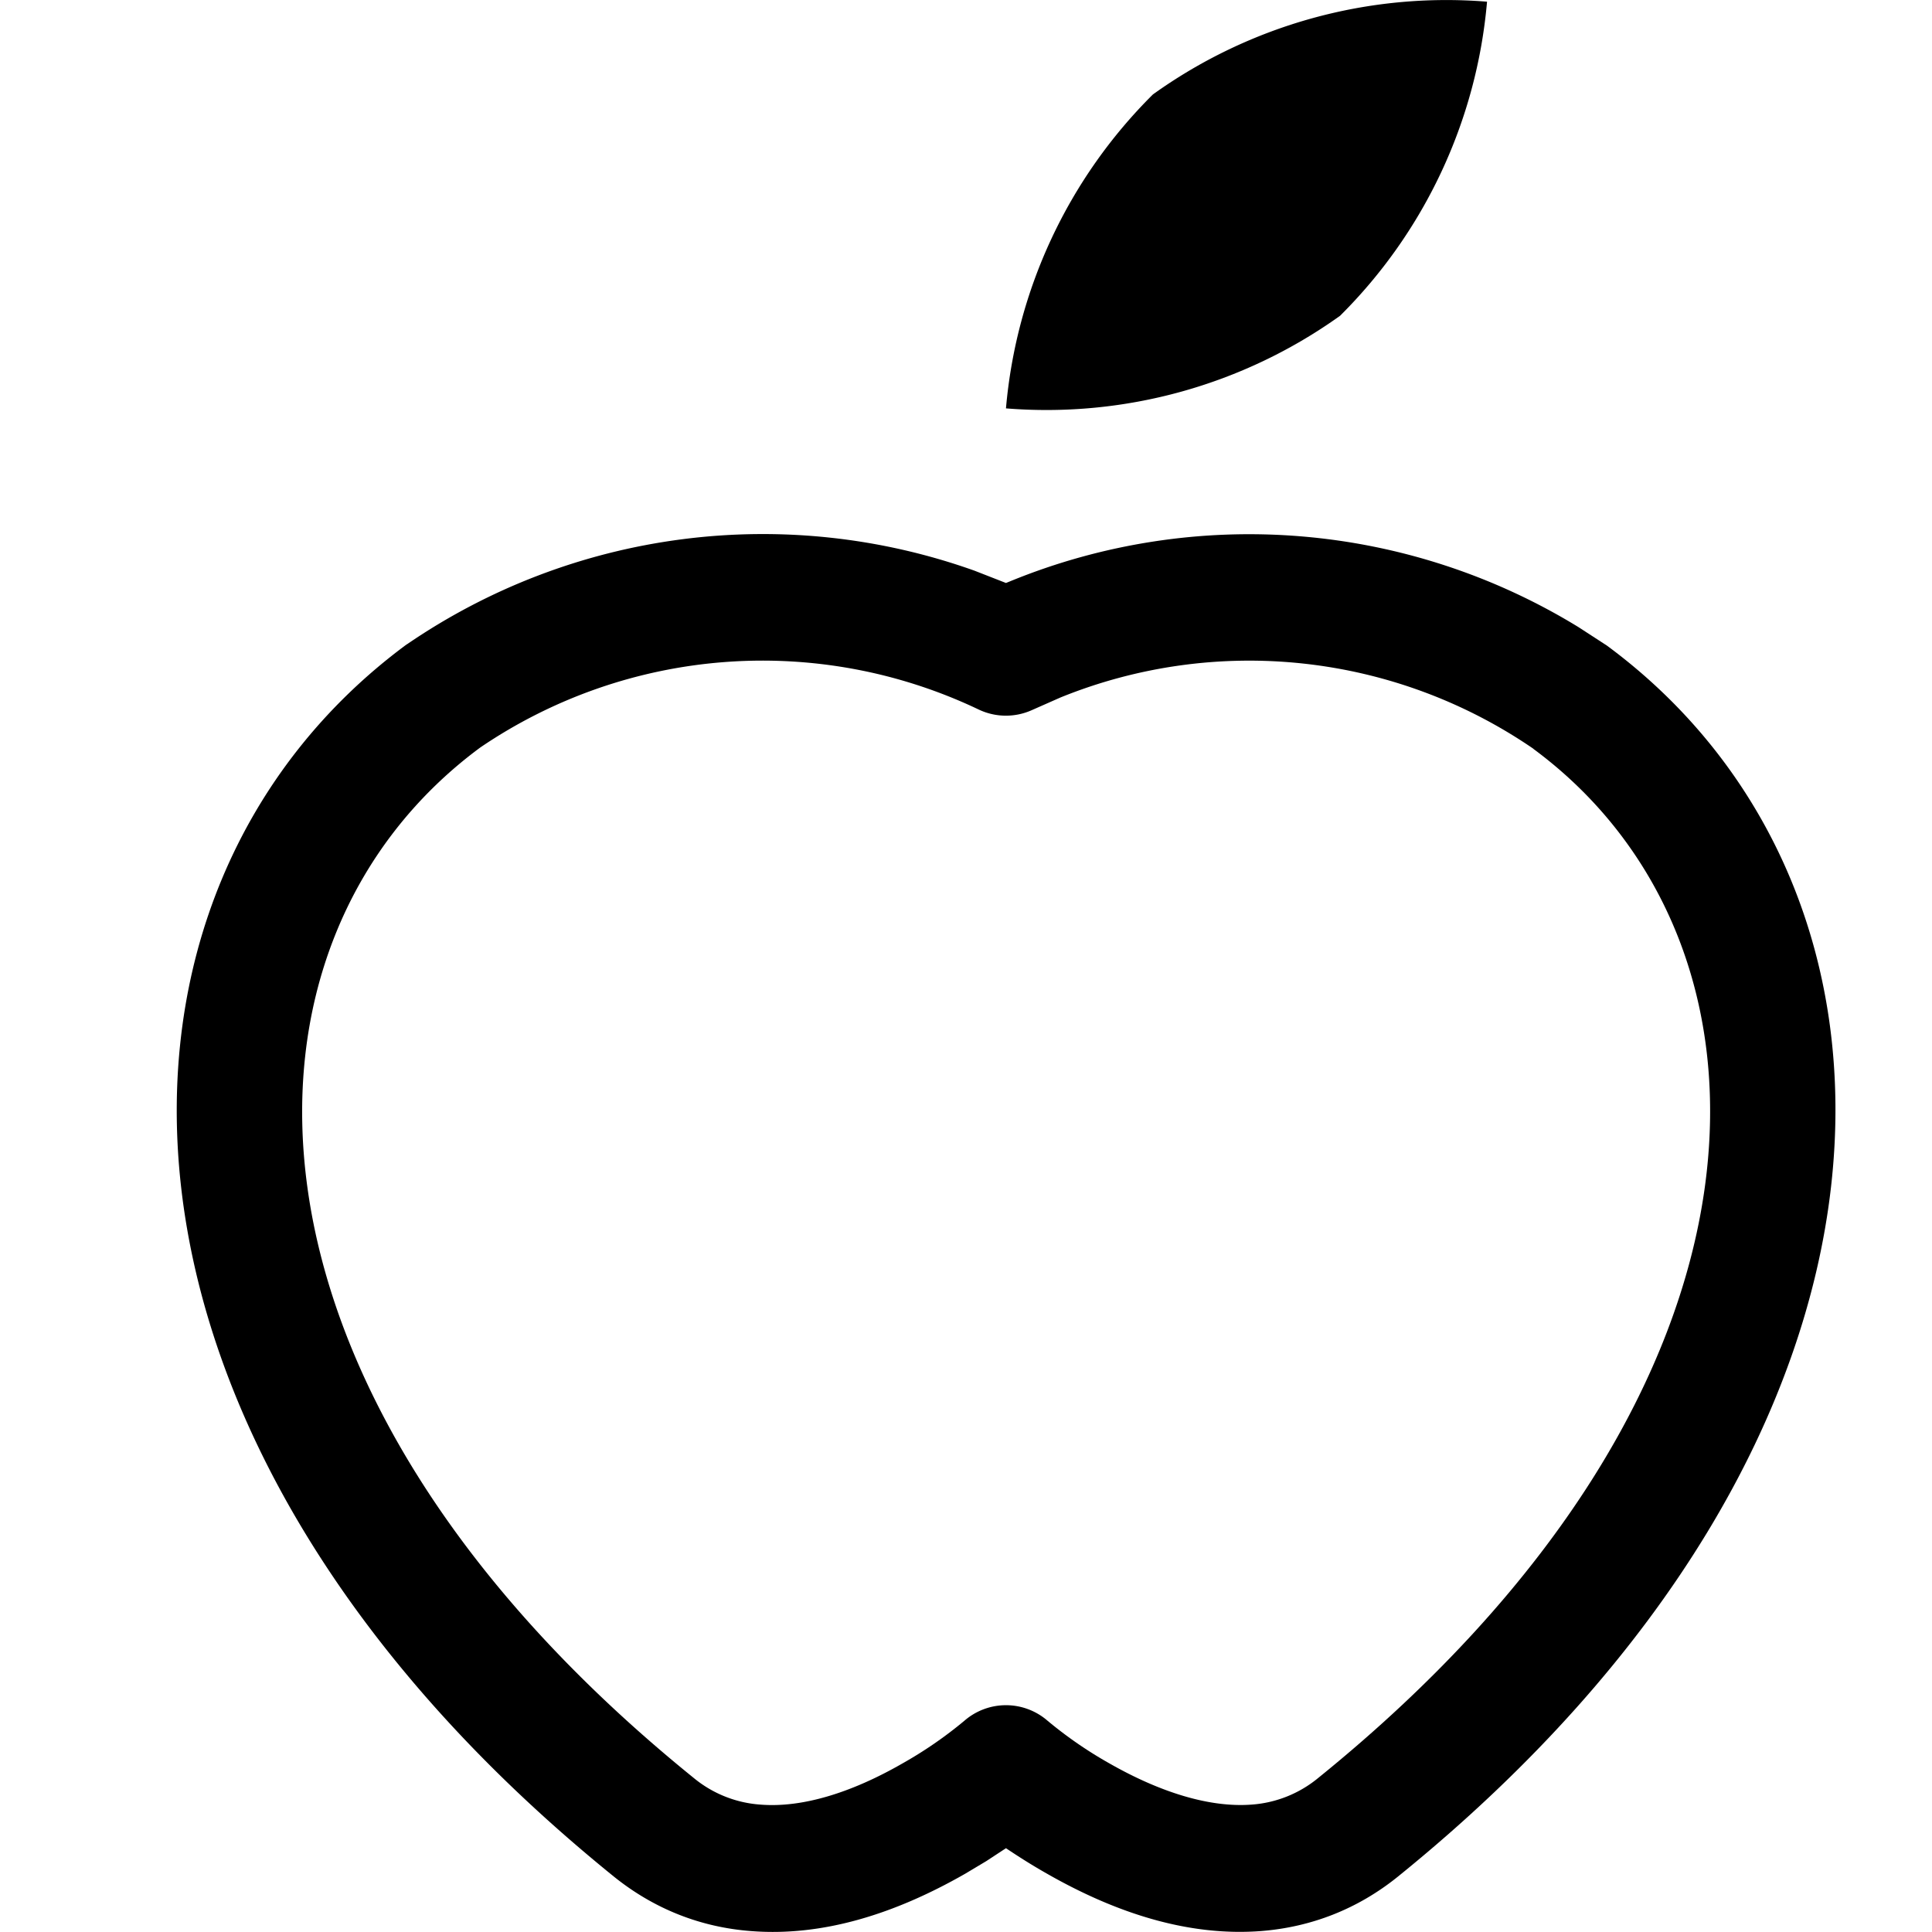 <svg width="16" height="16" viewBox="0 0 16 16" xmlns="http://www.w3.org/2000/svg" class="icon icon-apple" aria-hidden="true" focusable="false" fill="currentColor"><path d="M12.315.014a4.17 4.17 0 0 0-2.767.768 4.172 4.172 0 0 0-1.217 2.6 4.177 4.177 0 0 0 2.767-.767A4.174 4.174 0 0 0 12.315.014Z"/><path fill-rule="evenodd" clip-rule="evenodd" d="M3.37 5.335C.616 7.367.565 11.885 5.085 15.542c.336.27.72.418 1.13.45.595.048 1.194-.14 1.779-.475l.174-.104.163-.107c.106.071.216.141.338.21.584.334 1.183.522 1.777.476.411-.033.795-.18 1.13-.45 4.52-3.657 4.47-8.175 1.731-10.196l-.234-.152a5.219 5.219 0 0 0-4.7-.383l-.042.017-.261-.102a5.215 5.215 0 0 0-4.7.61Zm9.329.867c2.165 1.599 2.207 5.295-1.783 8.523a.974.974 0 0 1-.552.22c-.347.026-.756-.102-1.174-.34a3.425 3.425 0 0 1-.514-.354.525.525 0 0 0-.69 0 3.423 3.423 0 0 1-.514.354c-.418.24-.827.368-1.174.34a.973.973 0 0 1-.552-.22C1.756 11.497 1.798 7.8 3.978 6.19a4.158 4.158 0 0 1 4.127-.314.525.525 0 0 0 .438.006l.24-.106a4.159 4.159 0 0 1 3.916.425Z"/></svg>